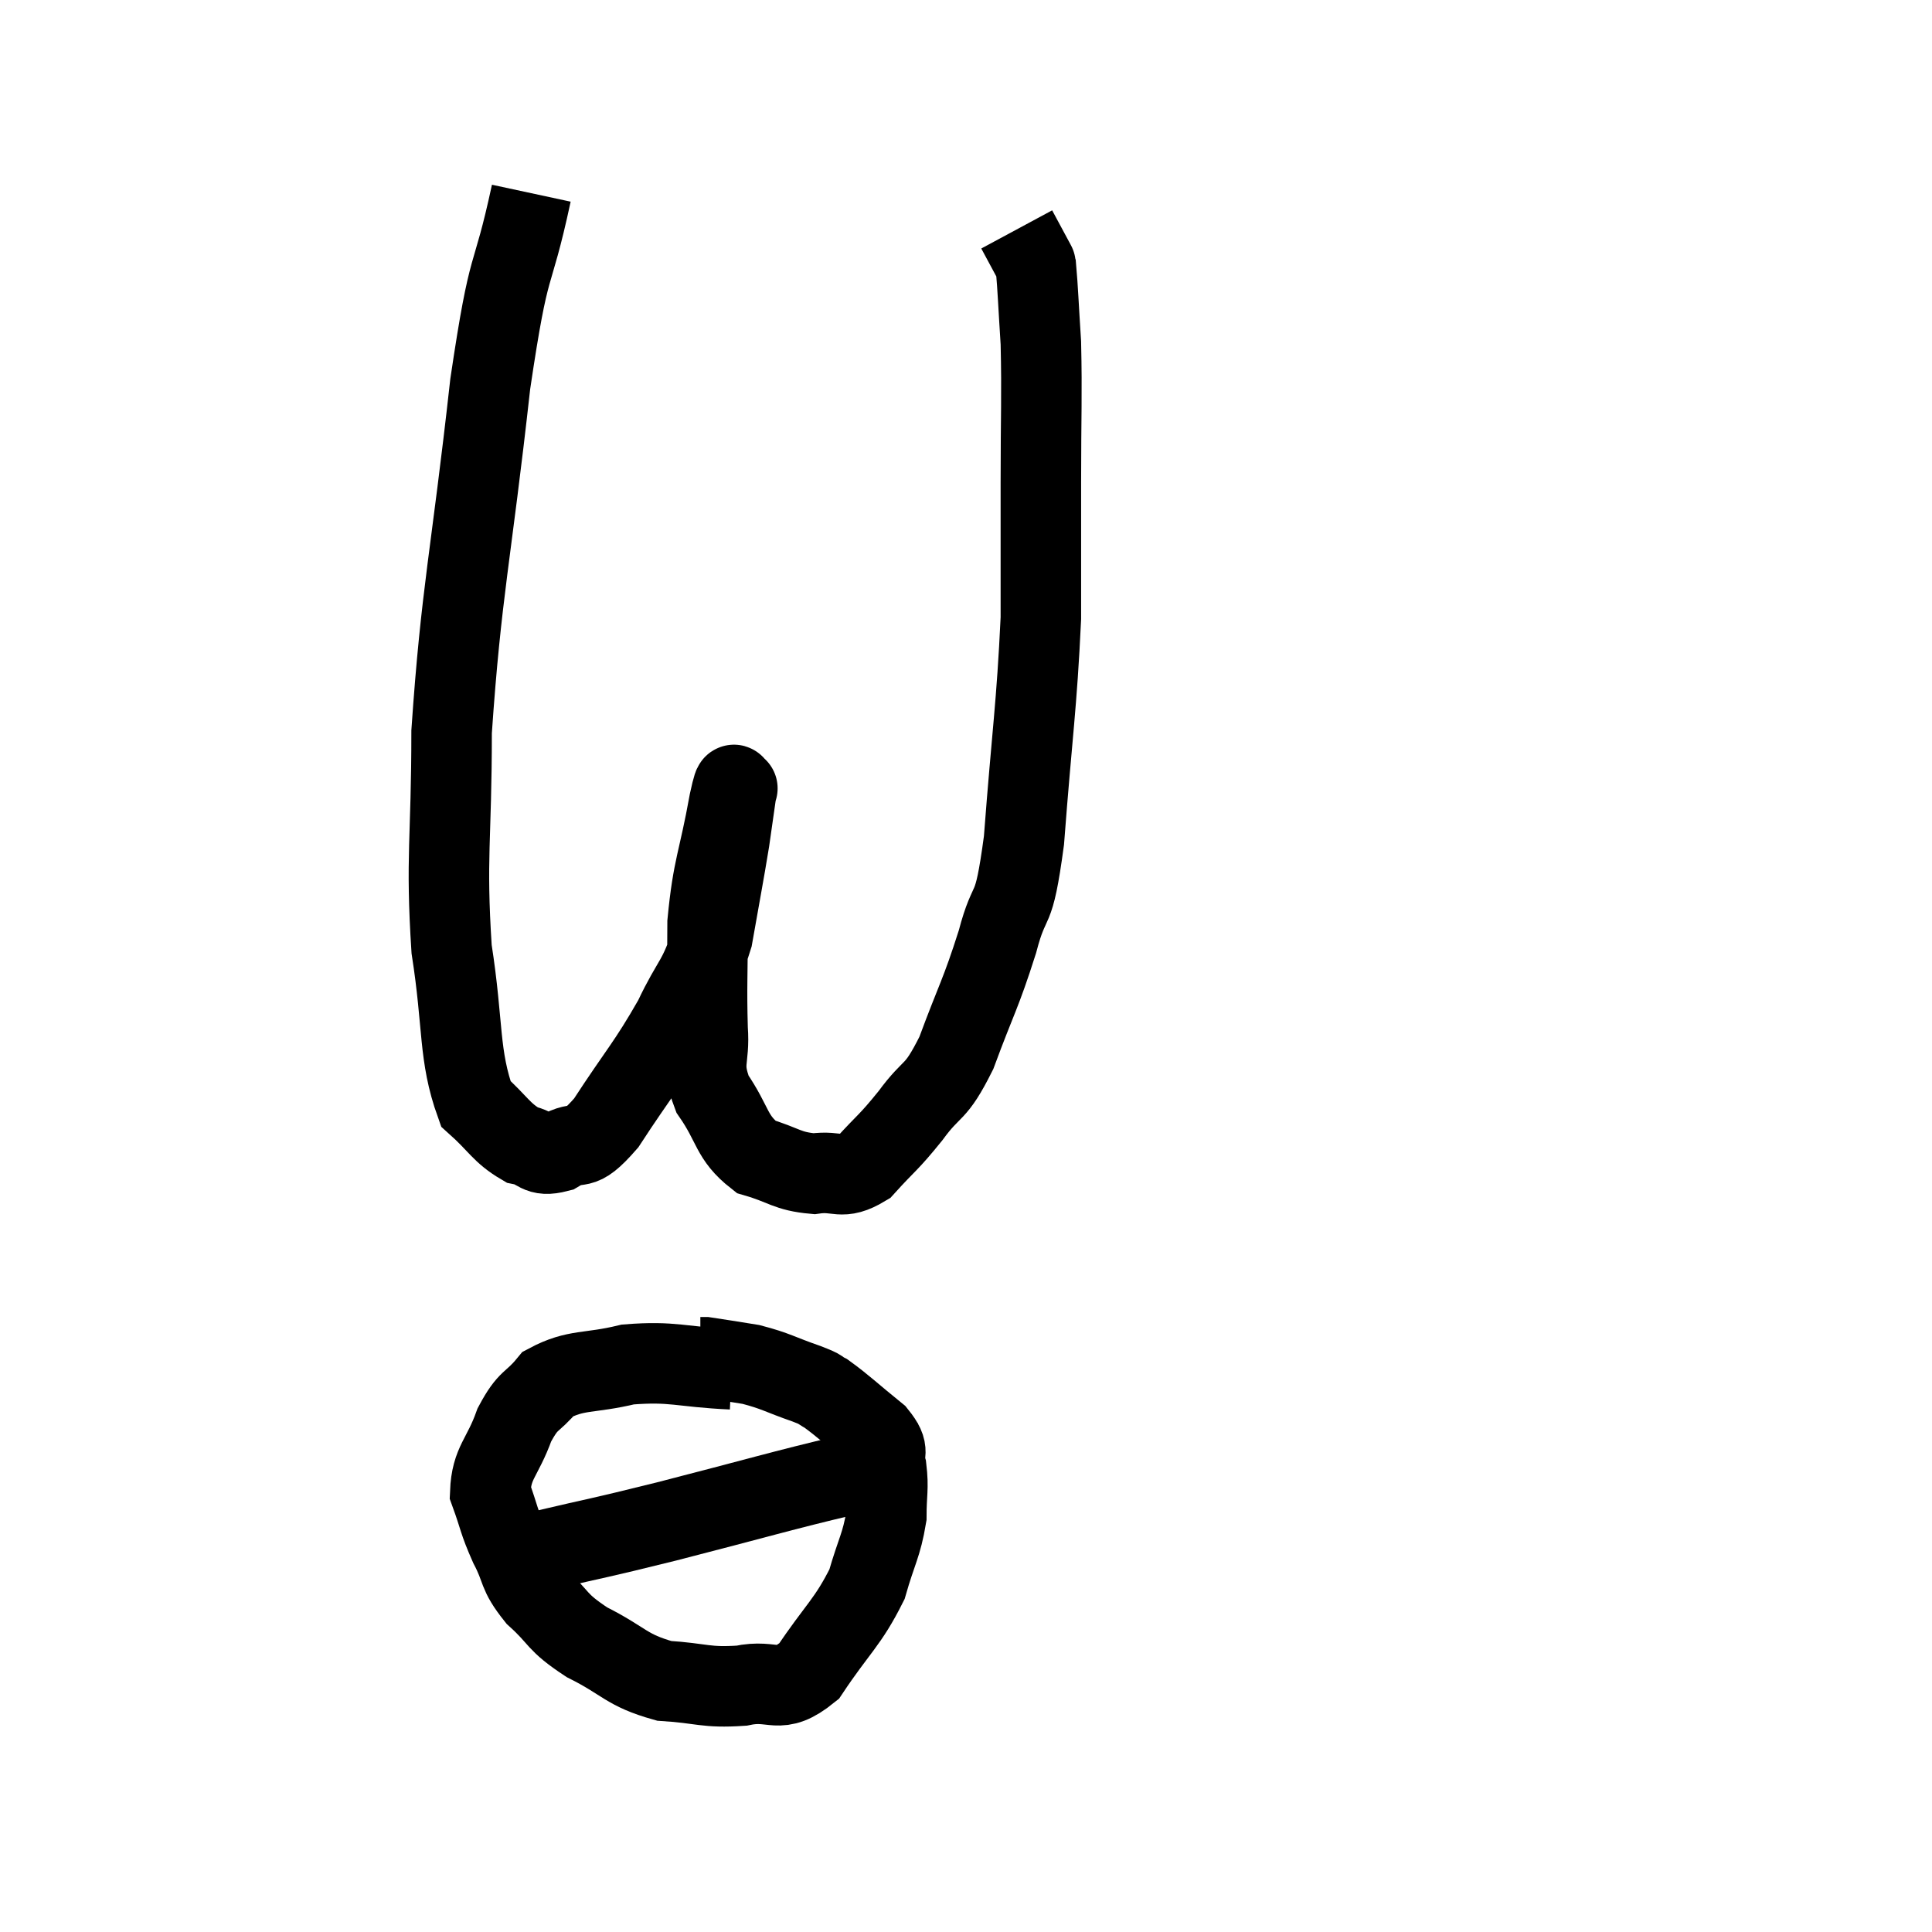 <svg width="48" height="48" viewBox="0 0 48 48" xmlns="http://www.w3.org/2000/svg"><path d="M 13.2 4.8 C 12.69 7.17, 12.675 6.195, 12.18 9.54 C 11.7 13.86, 11.46 14.67, 11.22 18.18 C 11.22 20.88, 11.07 21.27, 11.22 23.58 C 11.52 25.5, 11.385 26.205, 11.82 27.42 C 12.39 27.93, 12.45 28.14, 12.96 28.44 C 13.41 28.53, 13.335 28.755, 13.86 28.62 C 14.46 28.26, 14.34 28.725, 15.06 27.9 C 15.9 26.61, 16.08 26.475, 16.74 25.32 C 17.22 24.3, 17.355 24.39, 17.7 23.28 C 17.91 22.08, 17.97 21.795, 18.12 20.88 C 18.21 20.25, 18.255 19.935, 18.3 19.62 C 18.3 19.62, 18.345 19.545, 18.3 19.62 C 18.21 19.77, 18.3 19.095, 18.12 19.92 C 17.85 21.42, 17.715 21.51, 17.58 22.92 C 17.58 24.24, 17.55 24.495, 17.58 25.56 C 17.64 26.37, 17.4 26.385, 17.7 27.18 C 18.24 27.96, 18.15 28.245, 18.78 28.74 C 19.5 28.95, 19.545 29.1, 20.22 29.16 C 20.85 29.07, 20.88 29.34, 21.48 28.98 C 22.05 28.35, 22.05 28.425, 22.62 27.72 C 23.19 26.94, 23.22 27.24, 23.76 26.16 C 24.27 24.78, 24.36 24.72, 24.78 23.4 C 25.11 22.14, 25.17 22.89, 25.44 20.88 C 25.65 18.12, 25.755 17.58, 25.86 15.36 C 25.86 13.68, 25.86 13.71, 25.86 12 C 25.86 10.26, 25.89 9.855, 25.86 8.52 C 25.8 7.59, 25.785 7.17, 25.74 6.66 C 25.71 6.57, 25.695 6.525, 25.68 6.48 C 25.68 6.48, 25.785 6.675, 25.68 6.48 C 25.47 6.09, 25.365 5.895, 25.26 5.7 L 25.26 5.7" fill="none" stroke="black" stroke-width="2"></path><path d="M 18.18 34.02 C 16.89 33.96, 16.74 33.81, 15.6 33.9 C 14.61 34.14, 14.325 34.005, 13.62 34.38 C 13.2 34.89, 13.14 34.725, 12.78 35.4 C 12.48 36.24, 12.21 36.33, 12.18 37.08 C 12.42 37.74, 12.375 37.755, 12.66 38.4 C 12.99 39.03, 12.84 39.06, 13.32 39.66 C 13.95 40.23, 13.785 40.275, 14.58 40.8 C 15.54 41.28, 15.54 41.49, 16.5 41.76 C 17.46 41.82, 17.52 41.94, 18.42 41.88 C 19.26 41.7, 19.32 42.15, 20.1 41.52 C 20.82 40.44, 21.06 40.32, 21.54 39.36 C 21.78 38.52, 21.9 38.4, 22.02 37.68 C 22.02 37.08, 22.08 36.99, 22.02 36.48 C 21.9 36.06, 22.155 36.105, 21.78 35.64 C 21.15 35.13, 20.955 34.935, 20.52 34.62 C 20.28 34.5, 20.505 34.56, 20.04 34.38 C 19.35 34.14, 19.29 34.065, 18.66 33.9 C 18.09 33.81, 17.835 33.765, 17.52 33.72 L 17.4 33.72" fill="none" stroke="black" stroke-width="2"></path><path d="M 13.5 38.52 C 15.03 38.16, 14.685 38.265, 16.56 37.8 C 18.78 37.23, 19.47 37.02, 21 36.66 C 21.84 36.51, 22.23 36.435, 22.68 36.36 L 22.8 36.36" fill="none" stroke="black" stroke-width="2"></path></svg>